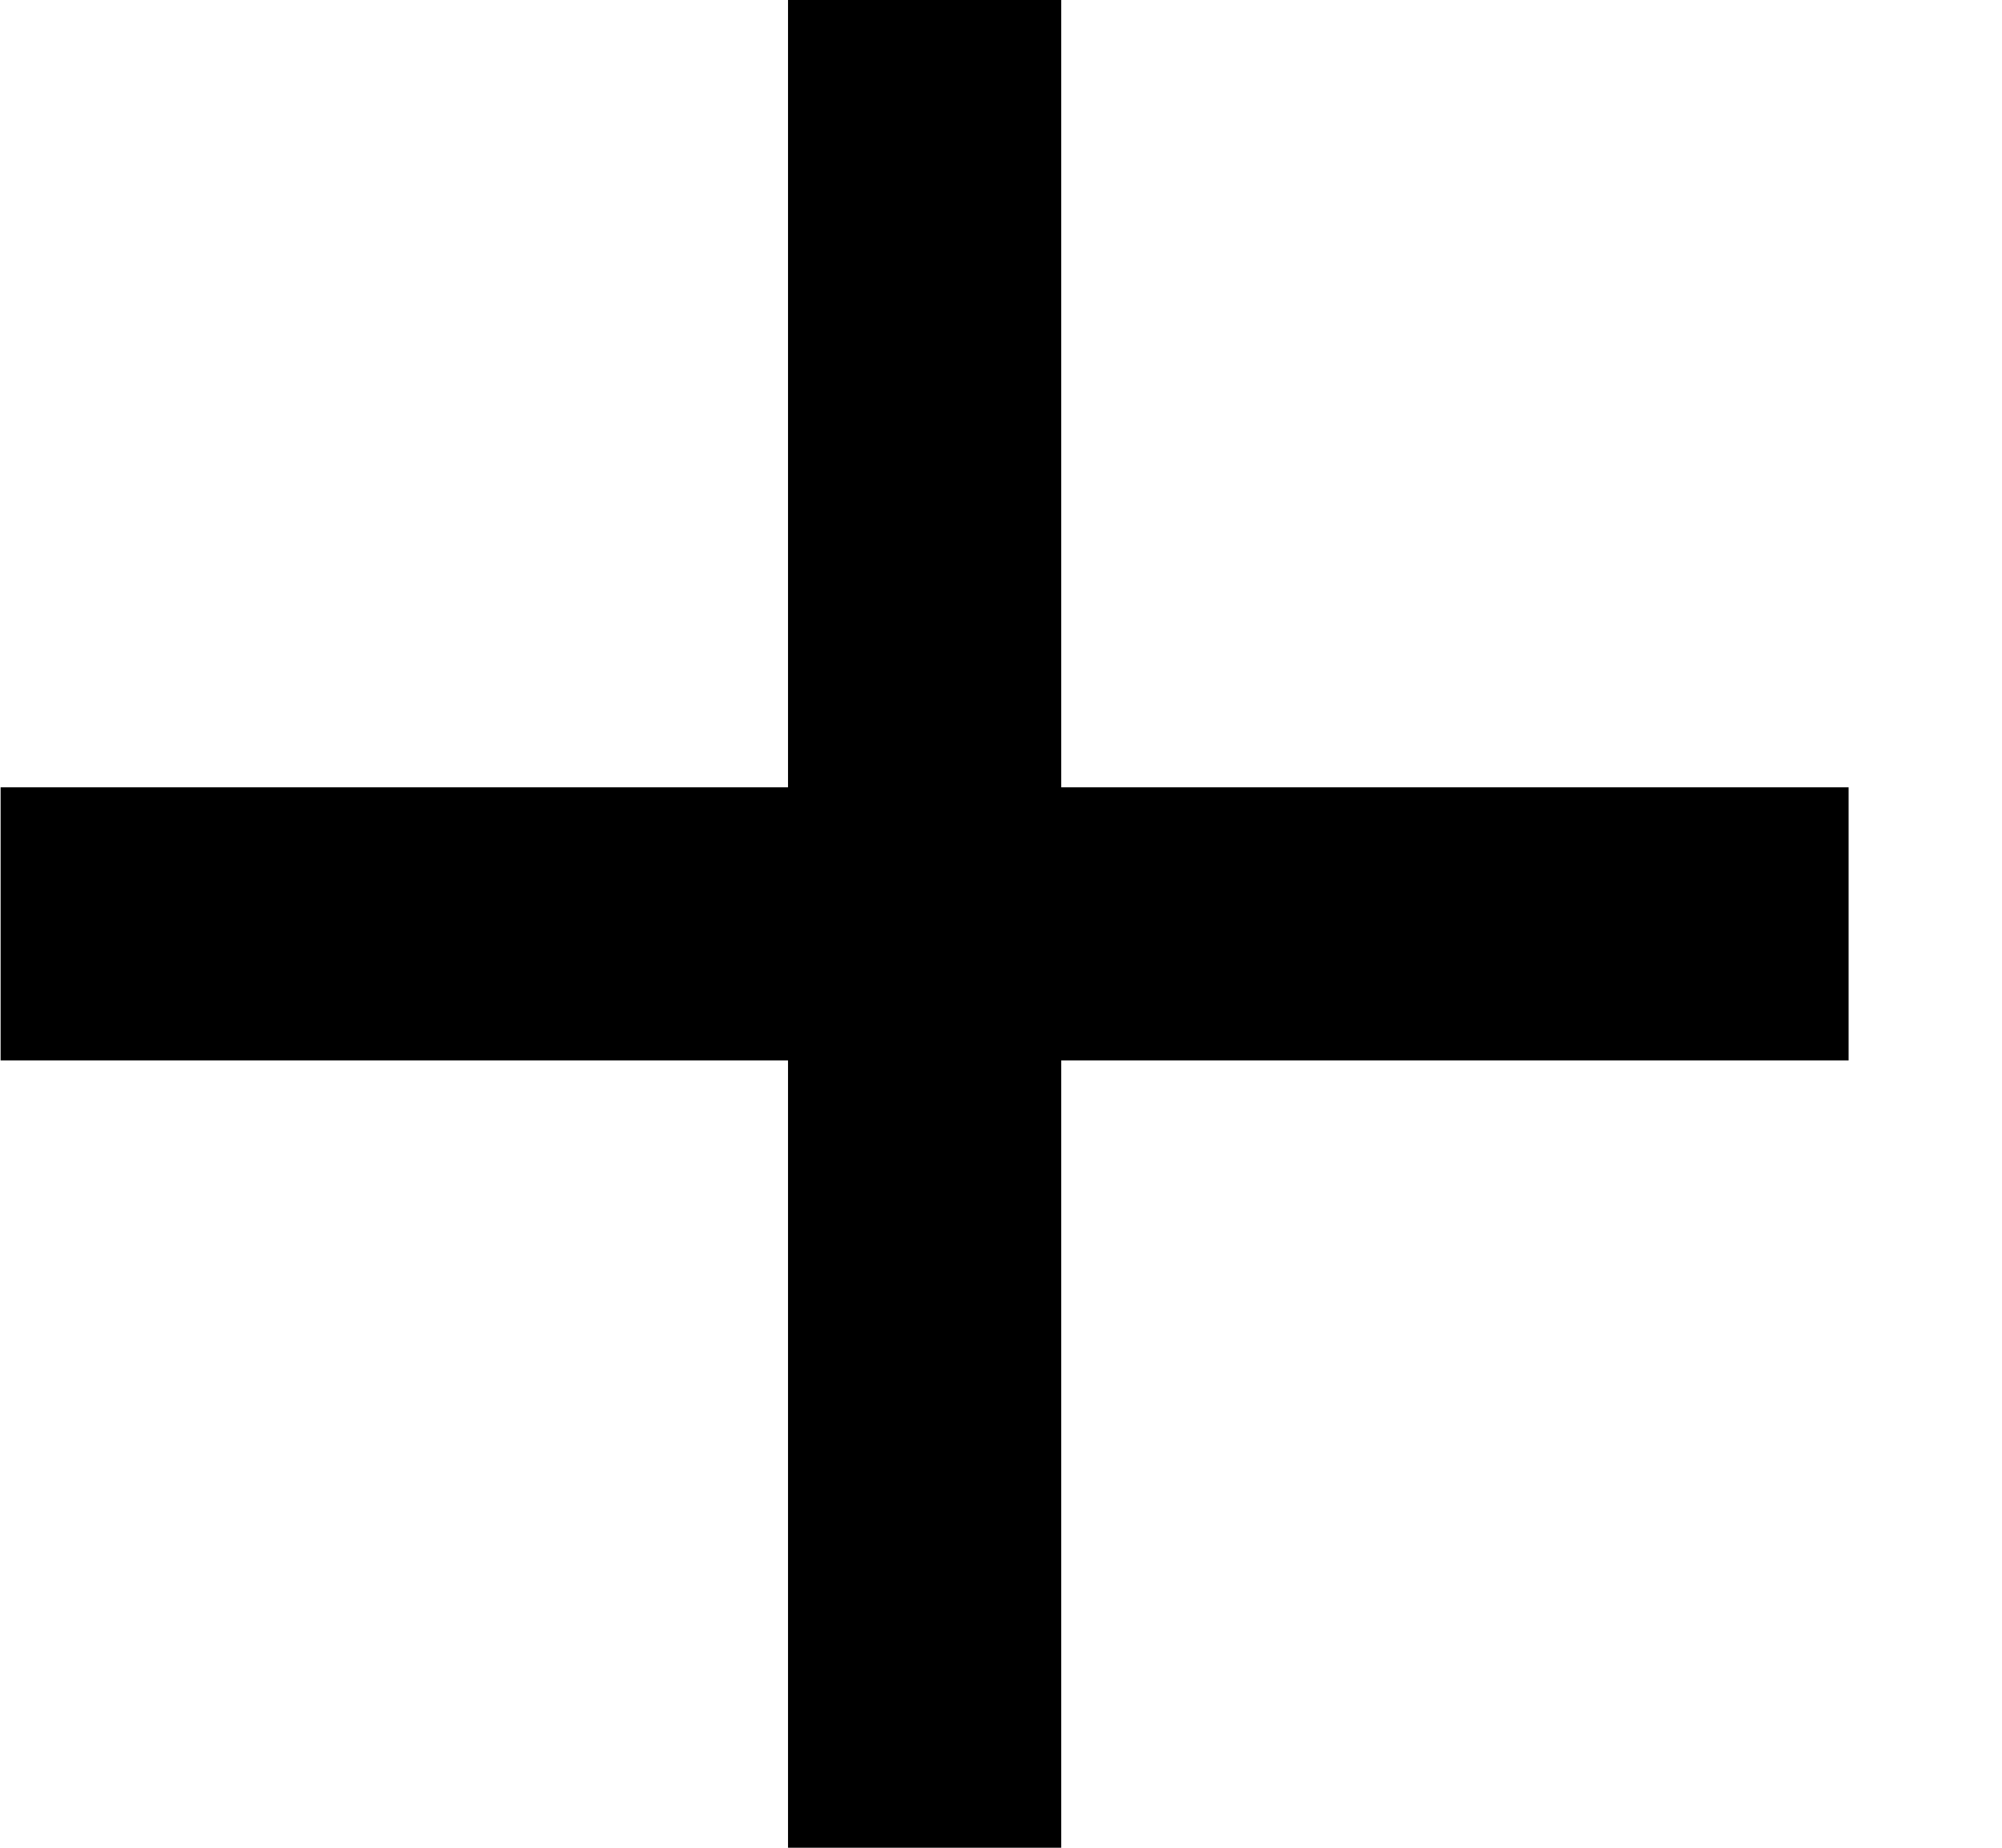 <svg width="13" height="12" viewBox="0 0 13 12" fill="none" xmlns="http://www.w3.org/2000/svg">
<path fill-rule="evenodd" clip-rule="evenodd" d="M6.891 0H5.117V5.113H0.004V6.887H5.117V12H6.891V6.887H12.004V5.113H6.891V0Z" fill="black"/>
</svg>
